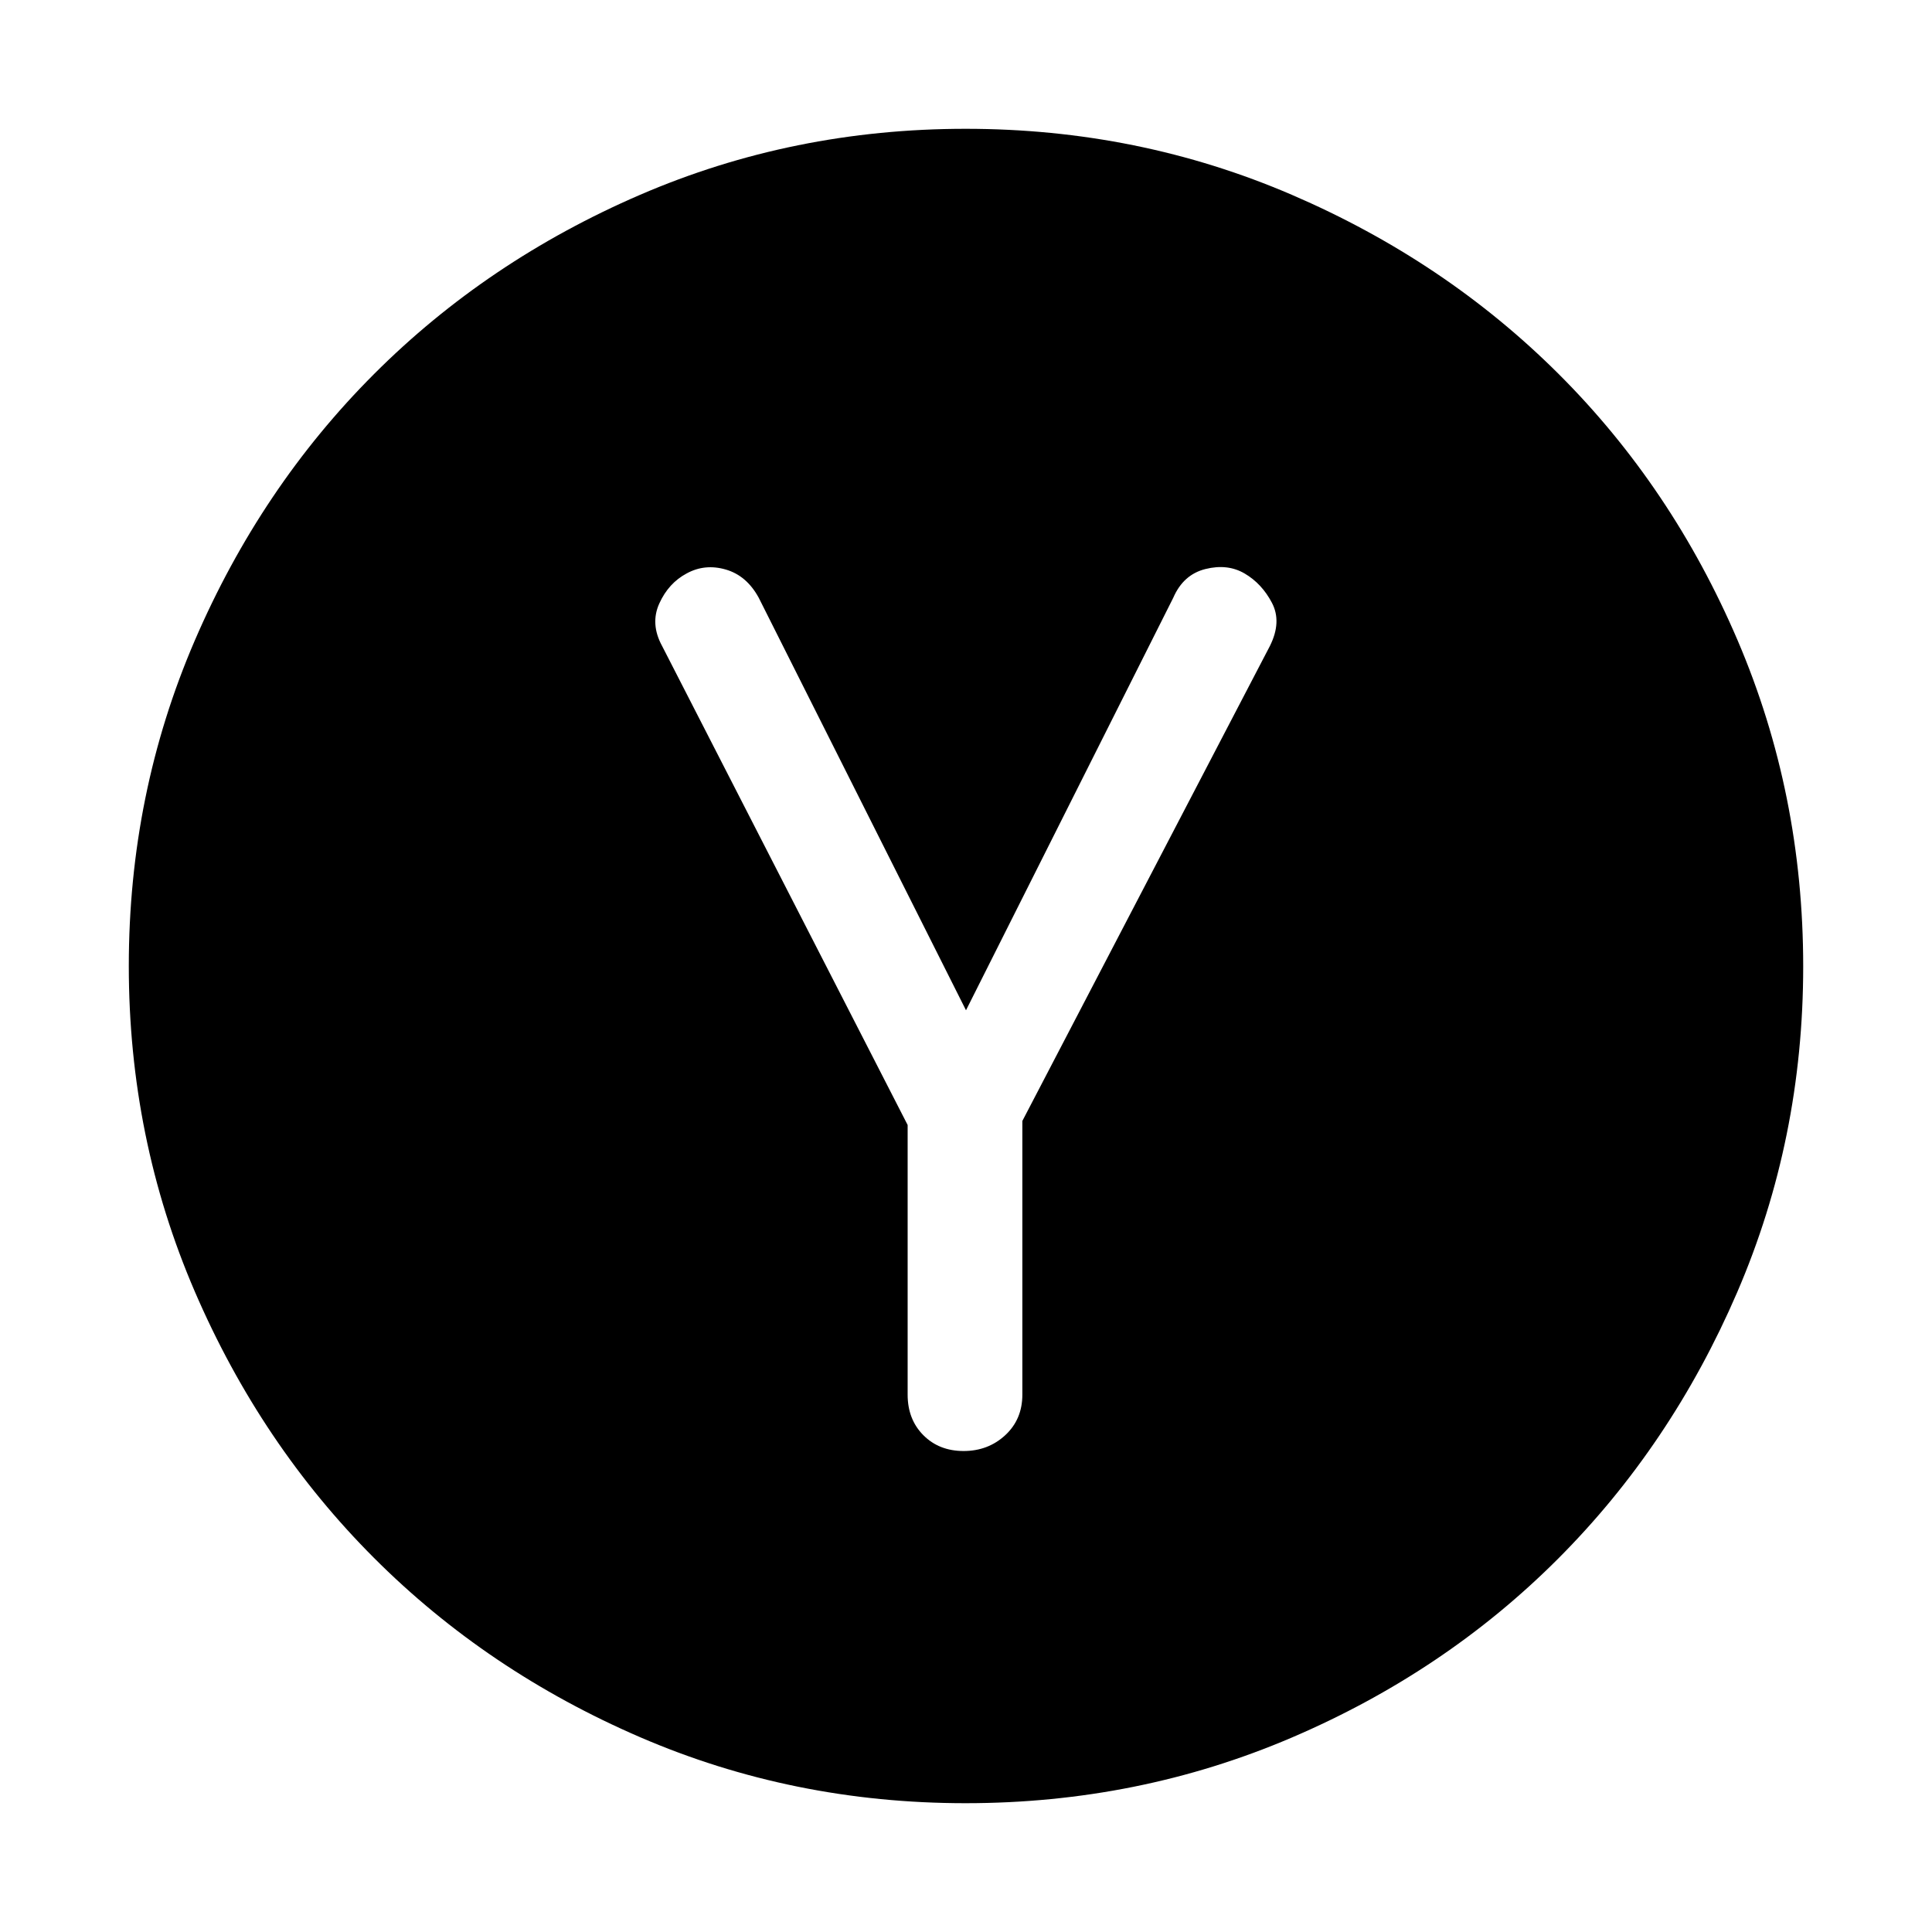 <svg xmlns="http://www.w3.org/2000/svg" height="48" viewBox="0 -960 960 960" width="48"><path d="M451-401v134q0 12.27 7.81 20.14 7.81 7.86 20 7.86 12.19 0 20.69-7.86 8.5-7.87 8.5-20.14v-136l123-236q6-12 1-21.5T618.5-675q-8.5-5-19.5-2.26-11 2.73-16 14.26L480-458 377-663q-6-11-16.36-14t-19.39 1.91q-9.04 4.8-13.64 14.94Q323-650 329-639l122 238Zm28.81 337Q394-64 318.01-96.82q-76-32.83-132.21-89.1-56.22-56.27-89.01-132.33Q64-394.32 64-480t32.79-161.75q32.79-76.06 89.01-132.33 56.21-56.27 132.21-89.1Q394-896 479.84-896q85.84 0 162.04 32.79 76.21 32.8 132.58 89.02 56.37 56.22 88.96 132.39Q896-565.62 896-479.81t-32.79 161.92q-32.8 76.12-89.02 132.42-56.22 56.3-132.39 88.89Q565.62-64 479.81-64Z"/></svg>